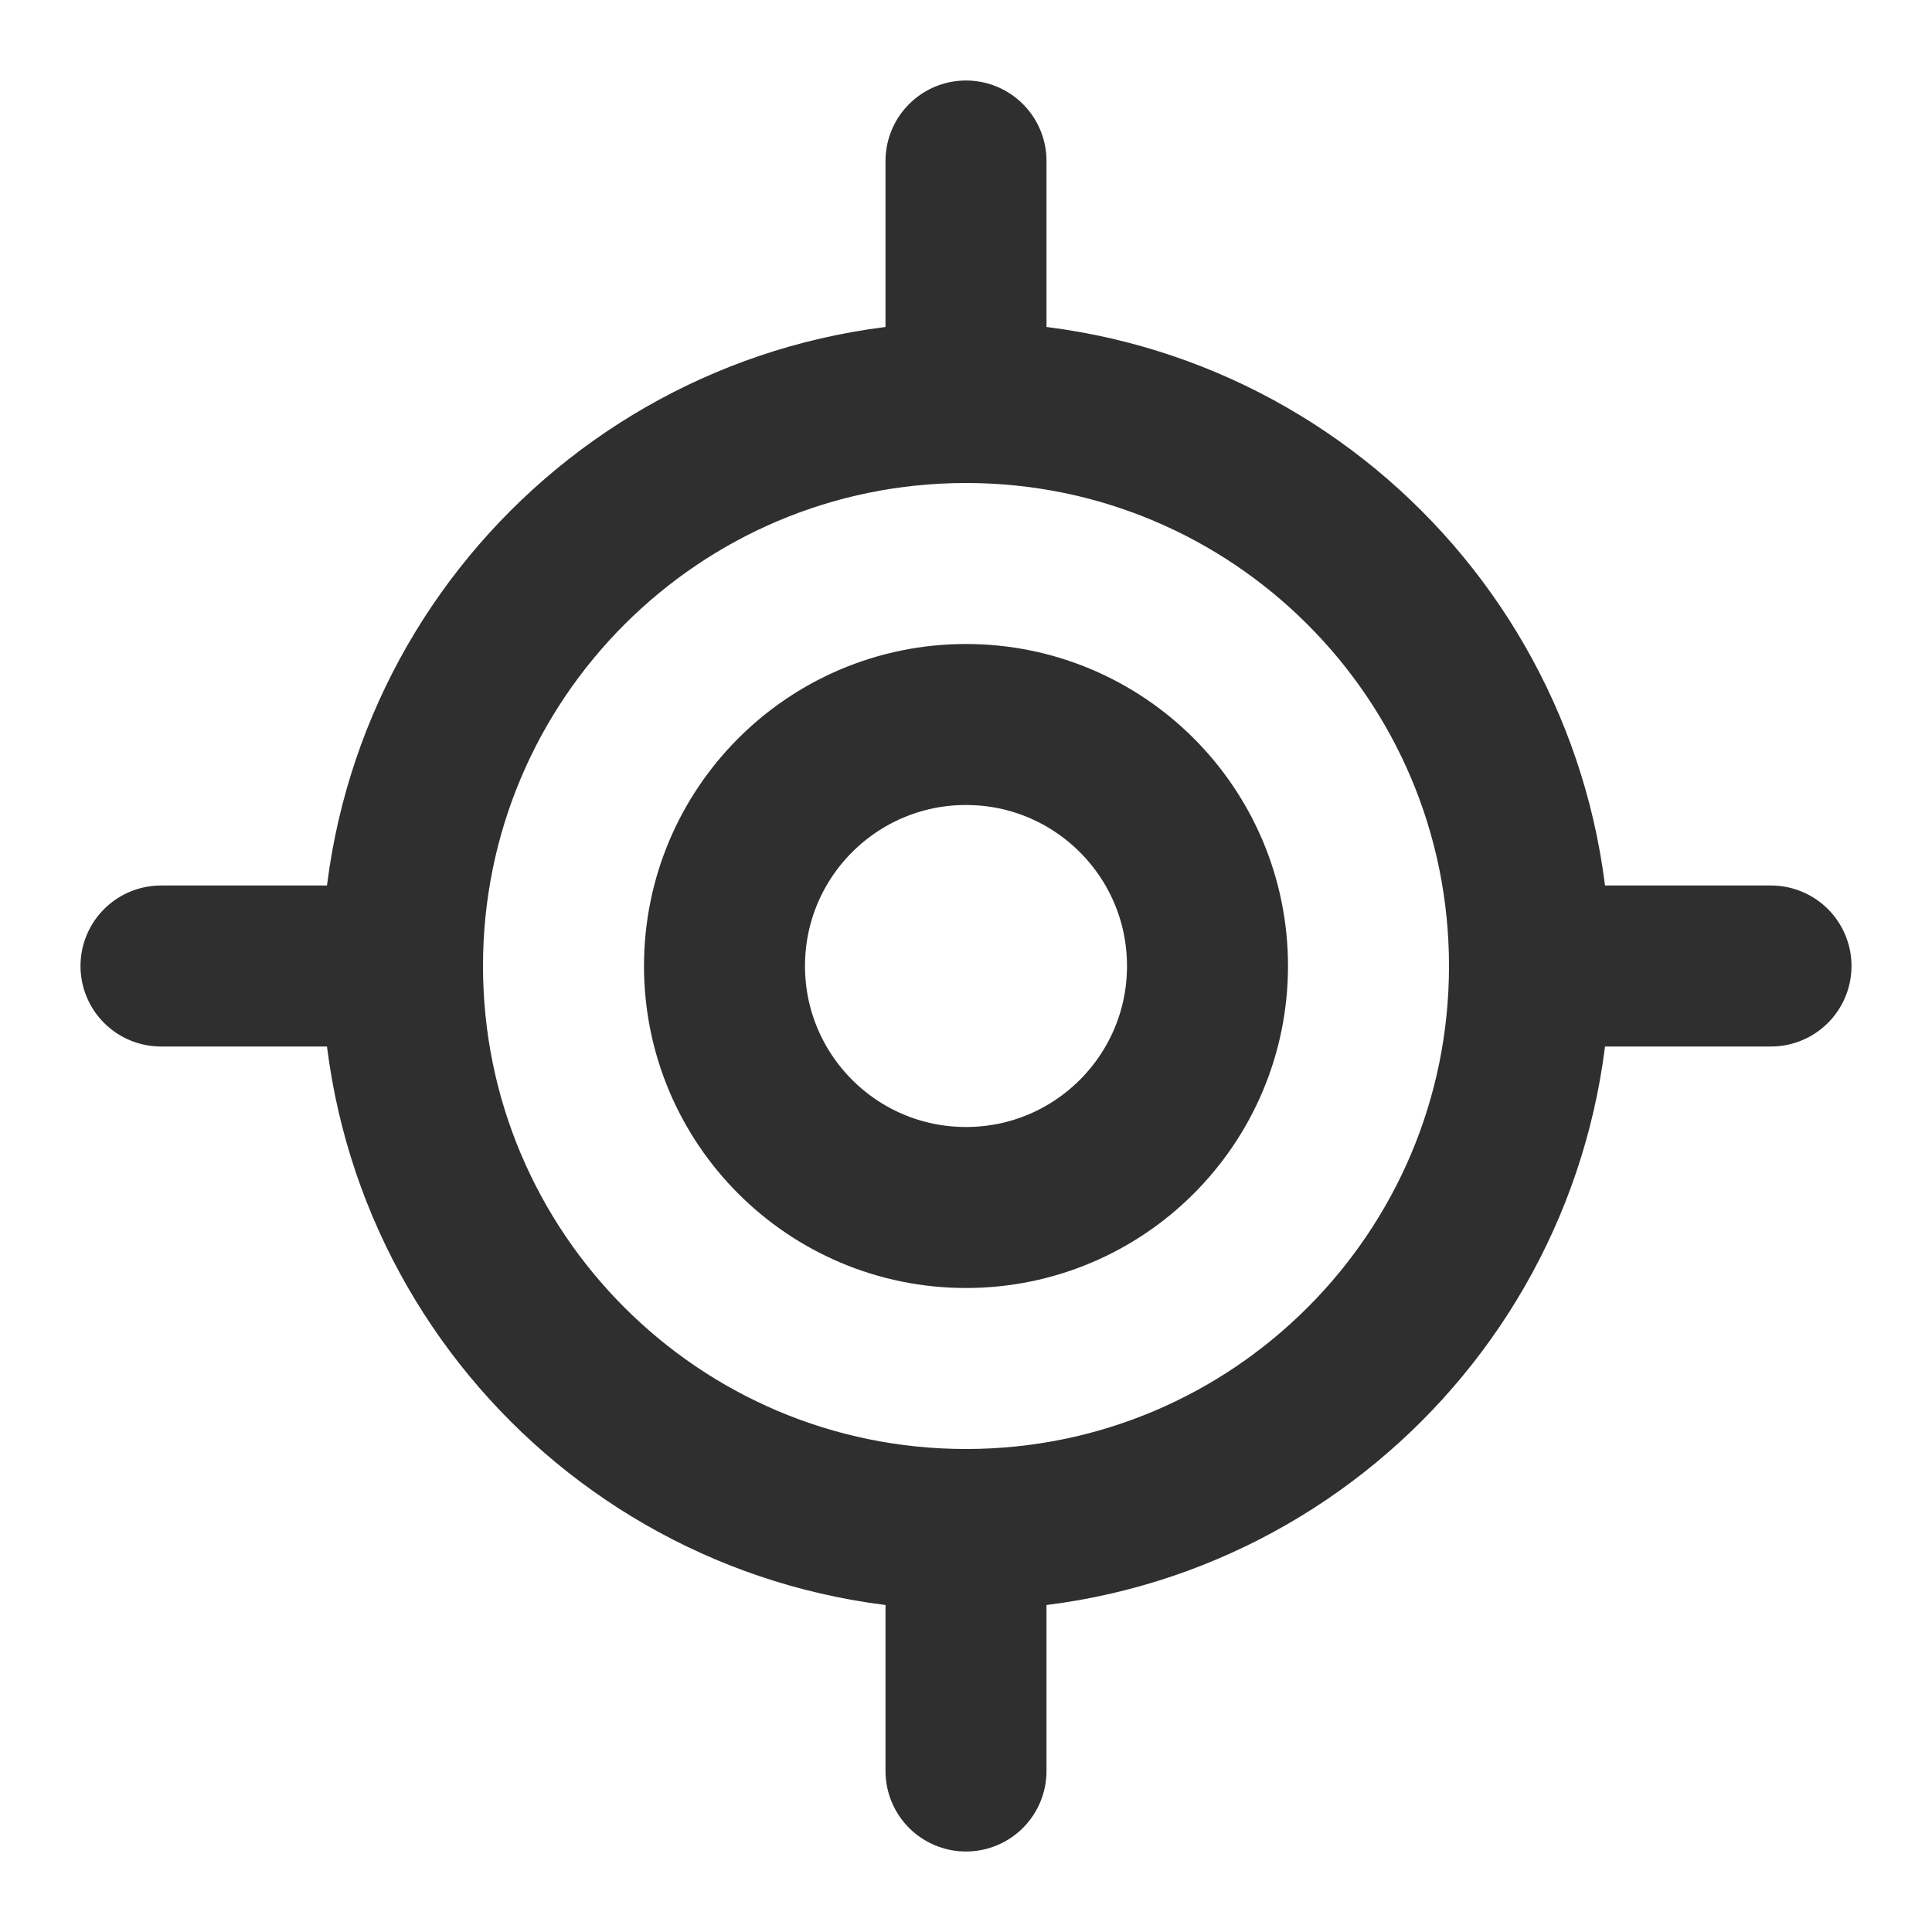 <svg width="24" height="24" viewBox="0 0 24 24" fill="none" xmlns="http://www.w3.org/2000/svg">
<path d="M2 12H5" stroke="#2F2F2F" stroke-width="2" stroke-linecap="round" stroke-linejoin="round"/>
<path d="M19 12H22" stroke="#2F2F2F" stroke-width="2" stroke-linecap="round" stroke-linejoin="round"/>
<path d="M12 2V5" stroke="#2F2F2F" stroke-width="2" stroke-linecap="round" stroke-linejoin="round"/>
<path d="M12 19V22" stroke="#2F2F2F" stroke-width="2" stroke-linecap="round" stroke-linejoin="round"/>
<path d="M12 19C15.866 19 19 15.866 19 12C19 8.134 15.866 5 12 5C8.134 5 5 8.134 5 12C5 15.866 8.134 19 12 19Z" stroke="#2F2F2F" stroke-width="2" stroke-linecap="round" stroke-linejoin="round"/>
<path d="M12 15C13.657 15 15 13.657 15 12C15 10.343 13.657 9 12 9C10.343 9 9 10.343 9 12C9 13.657 10.343 15 12 15Z" stroke="#2F2F2F" stroke-width="2" stroke-linecap="round" stroke-linejoin="round"/>
</svg>
